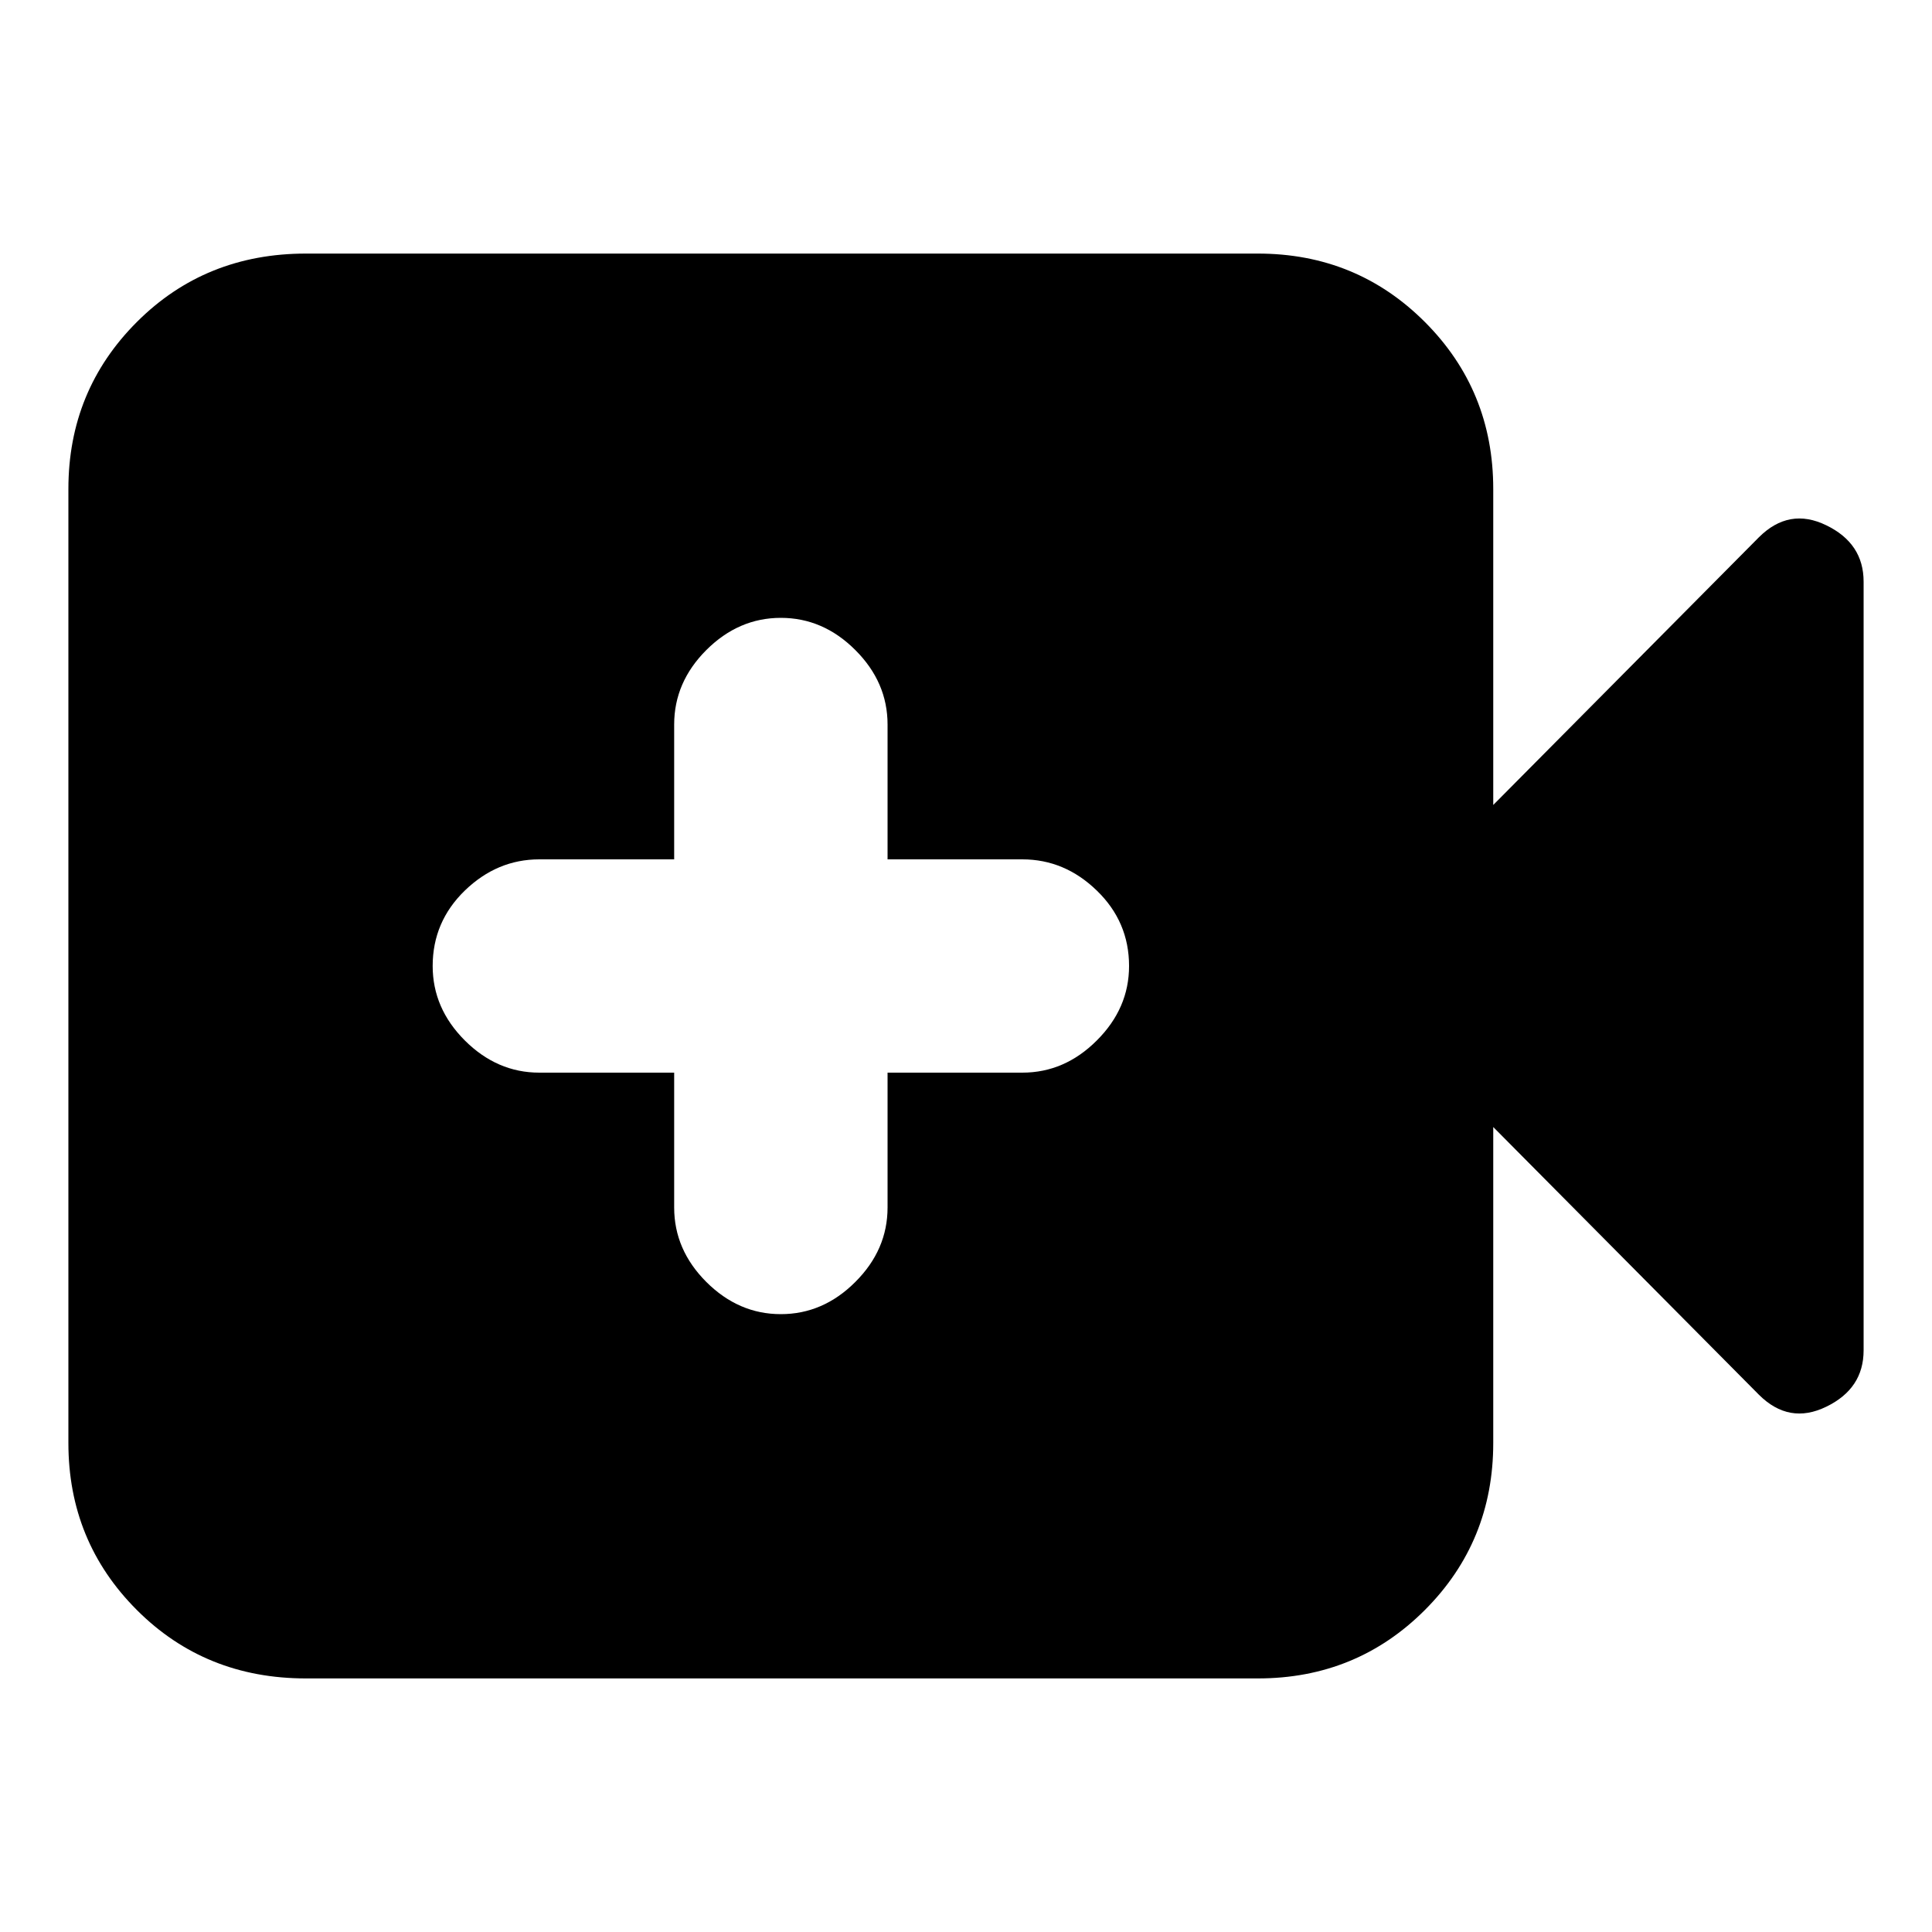 <svg xmlns="http://www.w3.org/2000/svg" height="20" width="20"><path d="M8.083 13.604Q8.521 13.604 8.854 13.271Q9.188 12.938 9.188 12.5V11.104H10.583Q11.021 11.104 11.354 10.771Q11.688 10.438 11.688 10Q11.688 9.542 11.354 9.219Q11.021 8.896 10.583 8.896H9.188V7.5Q9.188 7.062 8.854 6.729Q8.521 6.396 8.083 6.396Q7.646 6.396 7.312 6.729Q6.979 7.062 6.979 7.5V8.896H5.583Q5.146 8.896 4.812 9.219Q4.479 9.542 4.479 10Q4.479 10.438 4.812 10.771Q5.146 11.104 5.583 11.104H6.979V12.5Q6.979 12.938 7.312 13.271Q7.646 13.604 8.083 13.604ZM3.167 17.375Q2.125 17.375 1.417 16.667Q0.708 15.958 0.708 14.938V5.062Q0.708 4.042 1.417 3.333Q2.125 2.625 3.167 2.625H13.021Q14.042 2.625 14.75 3.333Q15.458 4.042 15.458 5.062V8.333L18.208 5.562Q18.521 5.25 18.906 5.438Q19.292 5.625 19.292 6.021V13.979Q19.292 14.375 18.906 14.562Q18.521 14.75 18.208 14.438L15.458 11.667V14.938Q15.458 15.958 14.75 16.667Q14.042 17.375 13.021 17.375Z"/></svg>